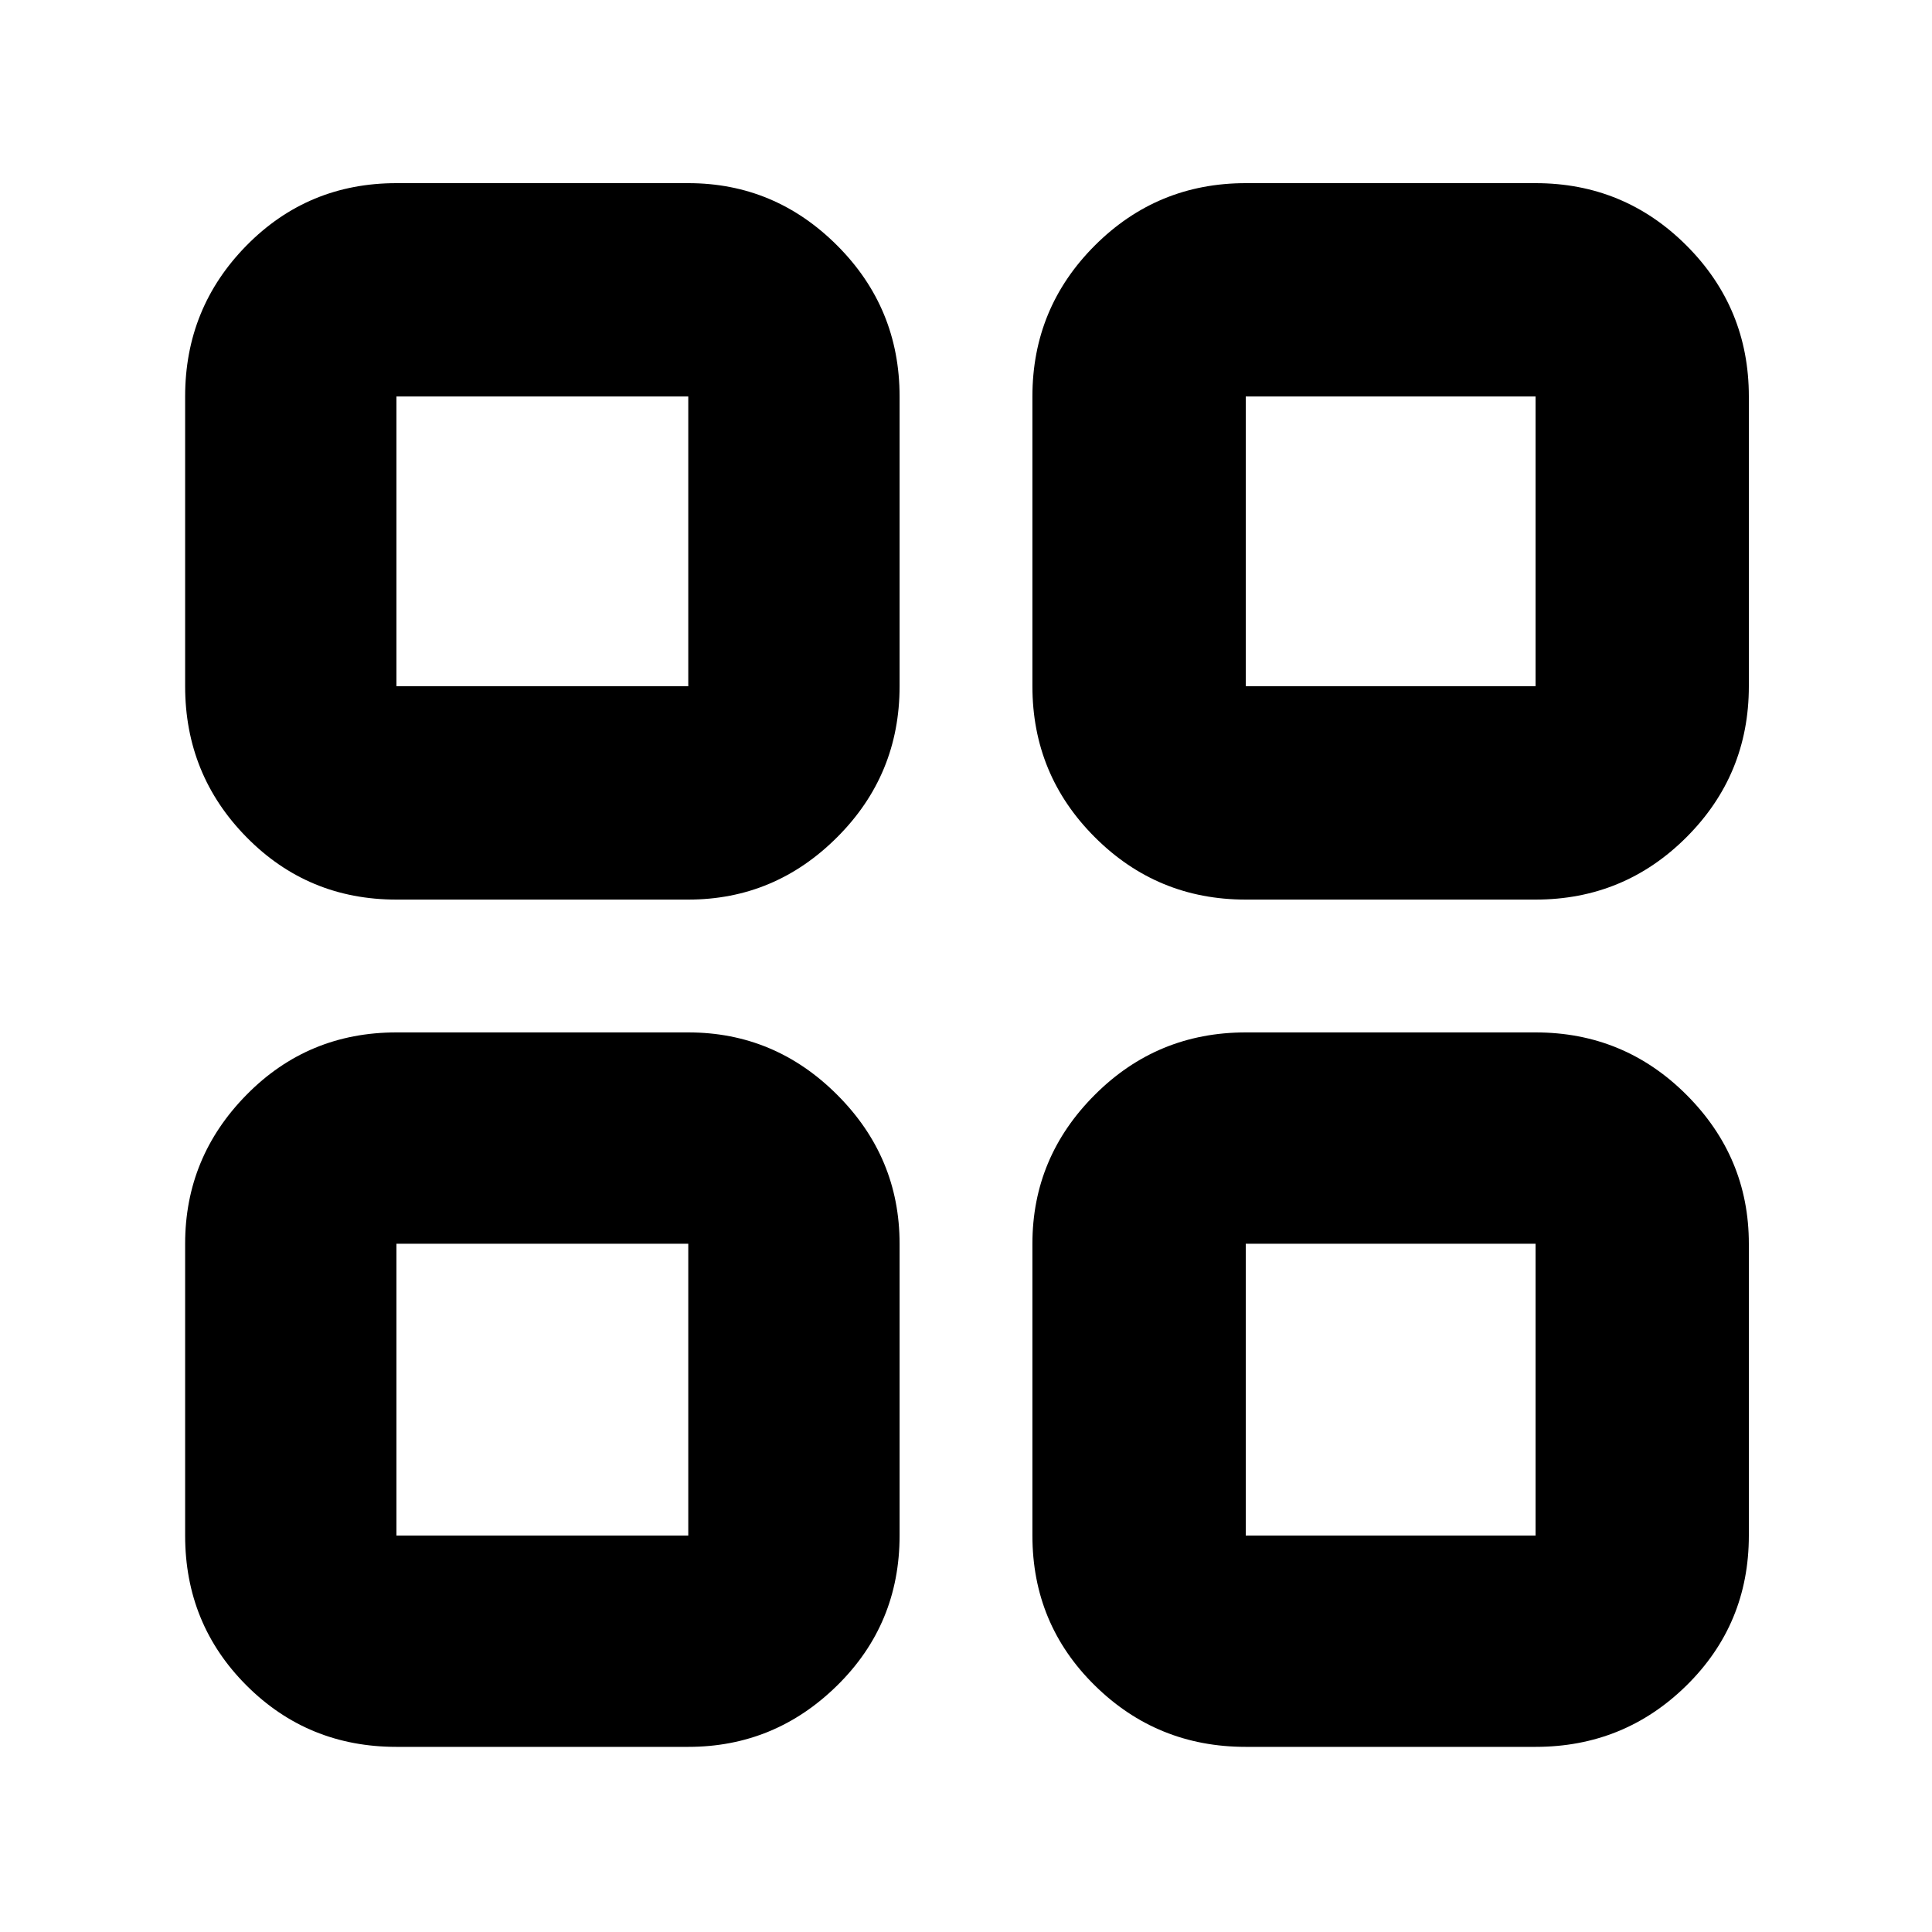 <svg xmlns="http://www.w3.org/2000/svg" height="40" width="40"><path d="M8.208 18.625Q6.375 18.625 5.104 17.333Q3.833 16.042 3.833 14.208V8.208Q3.833 6.375 5.104 5.083Q6.375 3.792 8.208 3.792H14.25Q16.042 3.792 17.333 5.083Q18.625 6.375 18.625 8.208V14.208Q18.625 16.042 17.333 17.333Q16.042 18.625 14.25 18.625ZM8.208 36.167Q6.375 36.167 5.104 34.896Q3.833 33.625 3.833 31.792V25.75Q3.833 23.958 5.104 22.667Q6.375 21.375 8.208 21.375H14.25Q16.042 21.375 17.333 22.667Q18.625 23.958 18.625 25.75V31.792Q18.625 33.625 17.333 34.896Q16.042 36.167 14.25 36.167ZM25.792 18.625Q23.958 18.625 22.667 17.333Q21.375 16.042 21.375 14.208V8.208Q21.375 6.375 22.667 5.083Q23.958 3.792 25.792 3.792H31.792Q33.625 3.792 34.917 5.083Q36.208 6.375 36.208 8.208V14.208Q36.208 16.042 34.917 17.333Q33.625 18.625 31.792 18.625ZM25.792 36.167Q23.958 36.167 22.667 34.896Q21.375 33.625 21.375 31.792V25.75Q21.375 23.958 22.667 22.667Q23.958 21.375 25.792 21.375H31.792Q33.625 21.375 34.917 22.667Q36.208 23.958 36.208 25.75V31.792Q36.208 33.625 34.917 34.896Q33.625 36.167 31.792 36.167ZM8.208 14.208H14.25V8.208H8.208ZM25.792 14.208H31.792V8.208H25.792ZM25.792 31.792H31.792V25.75H25.792ZM8.208 31.792H14.25V25.75H8.208ZM25.792 14.208ZM25.792 25.75ZM14.25 25.75ZM14.25 14.208Z"/></svg>